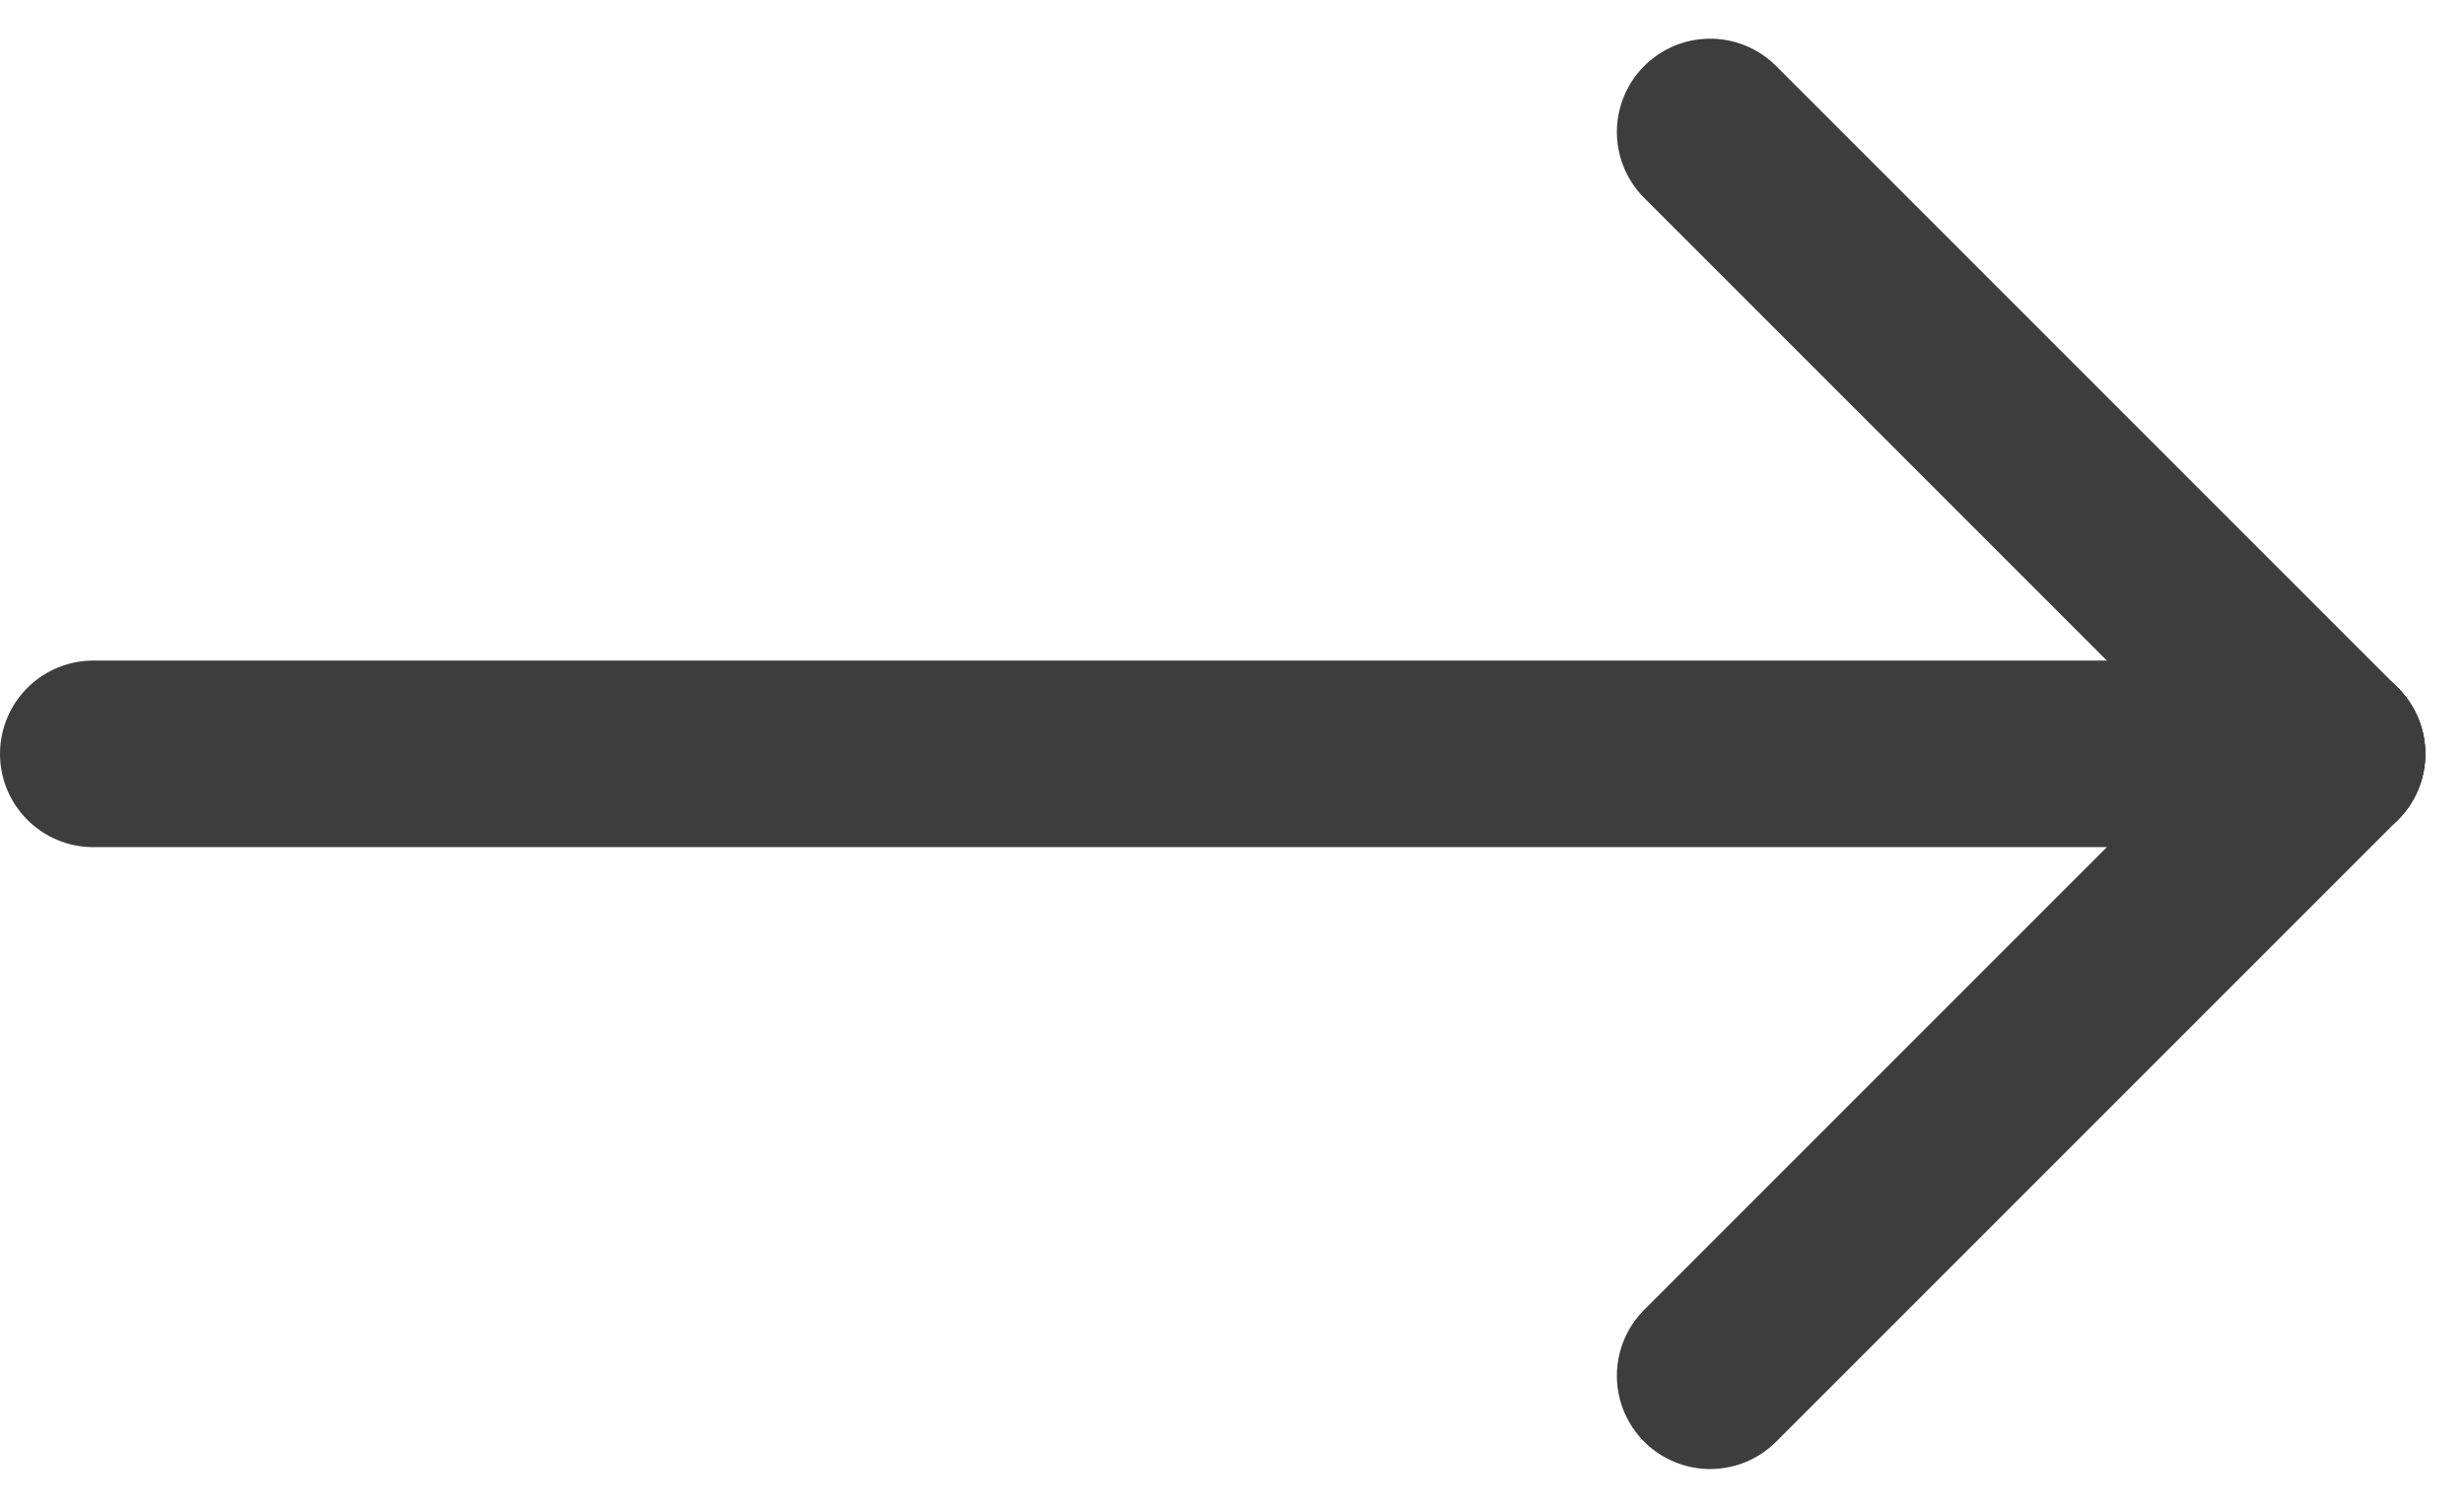 <svg xmlns="http://www.w3.org/2000/svg" width="19.811" height="12.121" viewBox="0 0 19.811 12.121">
  <g id="그룹_557" data-name="그룹 557" transform="translate(-254.25 -929.939)">
    <line id="선_1" data-name="선 1" x2="18" transform="translate(255 936)" fill="none" stroke="#3d3d3d" stroke-linecap="round" stroke-linejoin="round" stroke-width="1.5"/>
    <line id="선_2" data-name="선 2" y1="5" x2="5" transform="translate(268 936)" fill="none" stroke="#3d3d3d" stroke-linecap="round" stroke-linejoin="round" stroke-width="1.5"/>
    <line id="선_3" data-name="선 3" x2="5" y2="5" transform="translate(268 931)" fill="none" stroke="#3d3d3d" stroke-linecap="round" stroke-linejoin="round" stroke-width="1.5"/>
  </g>
</svg>
